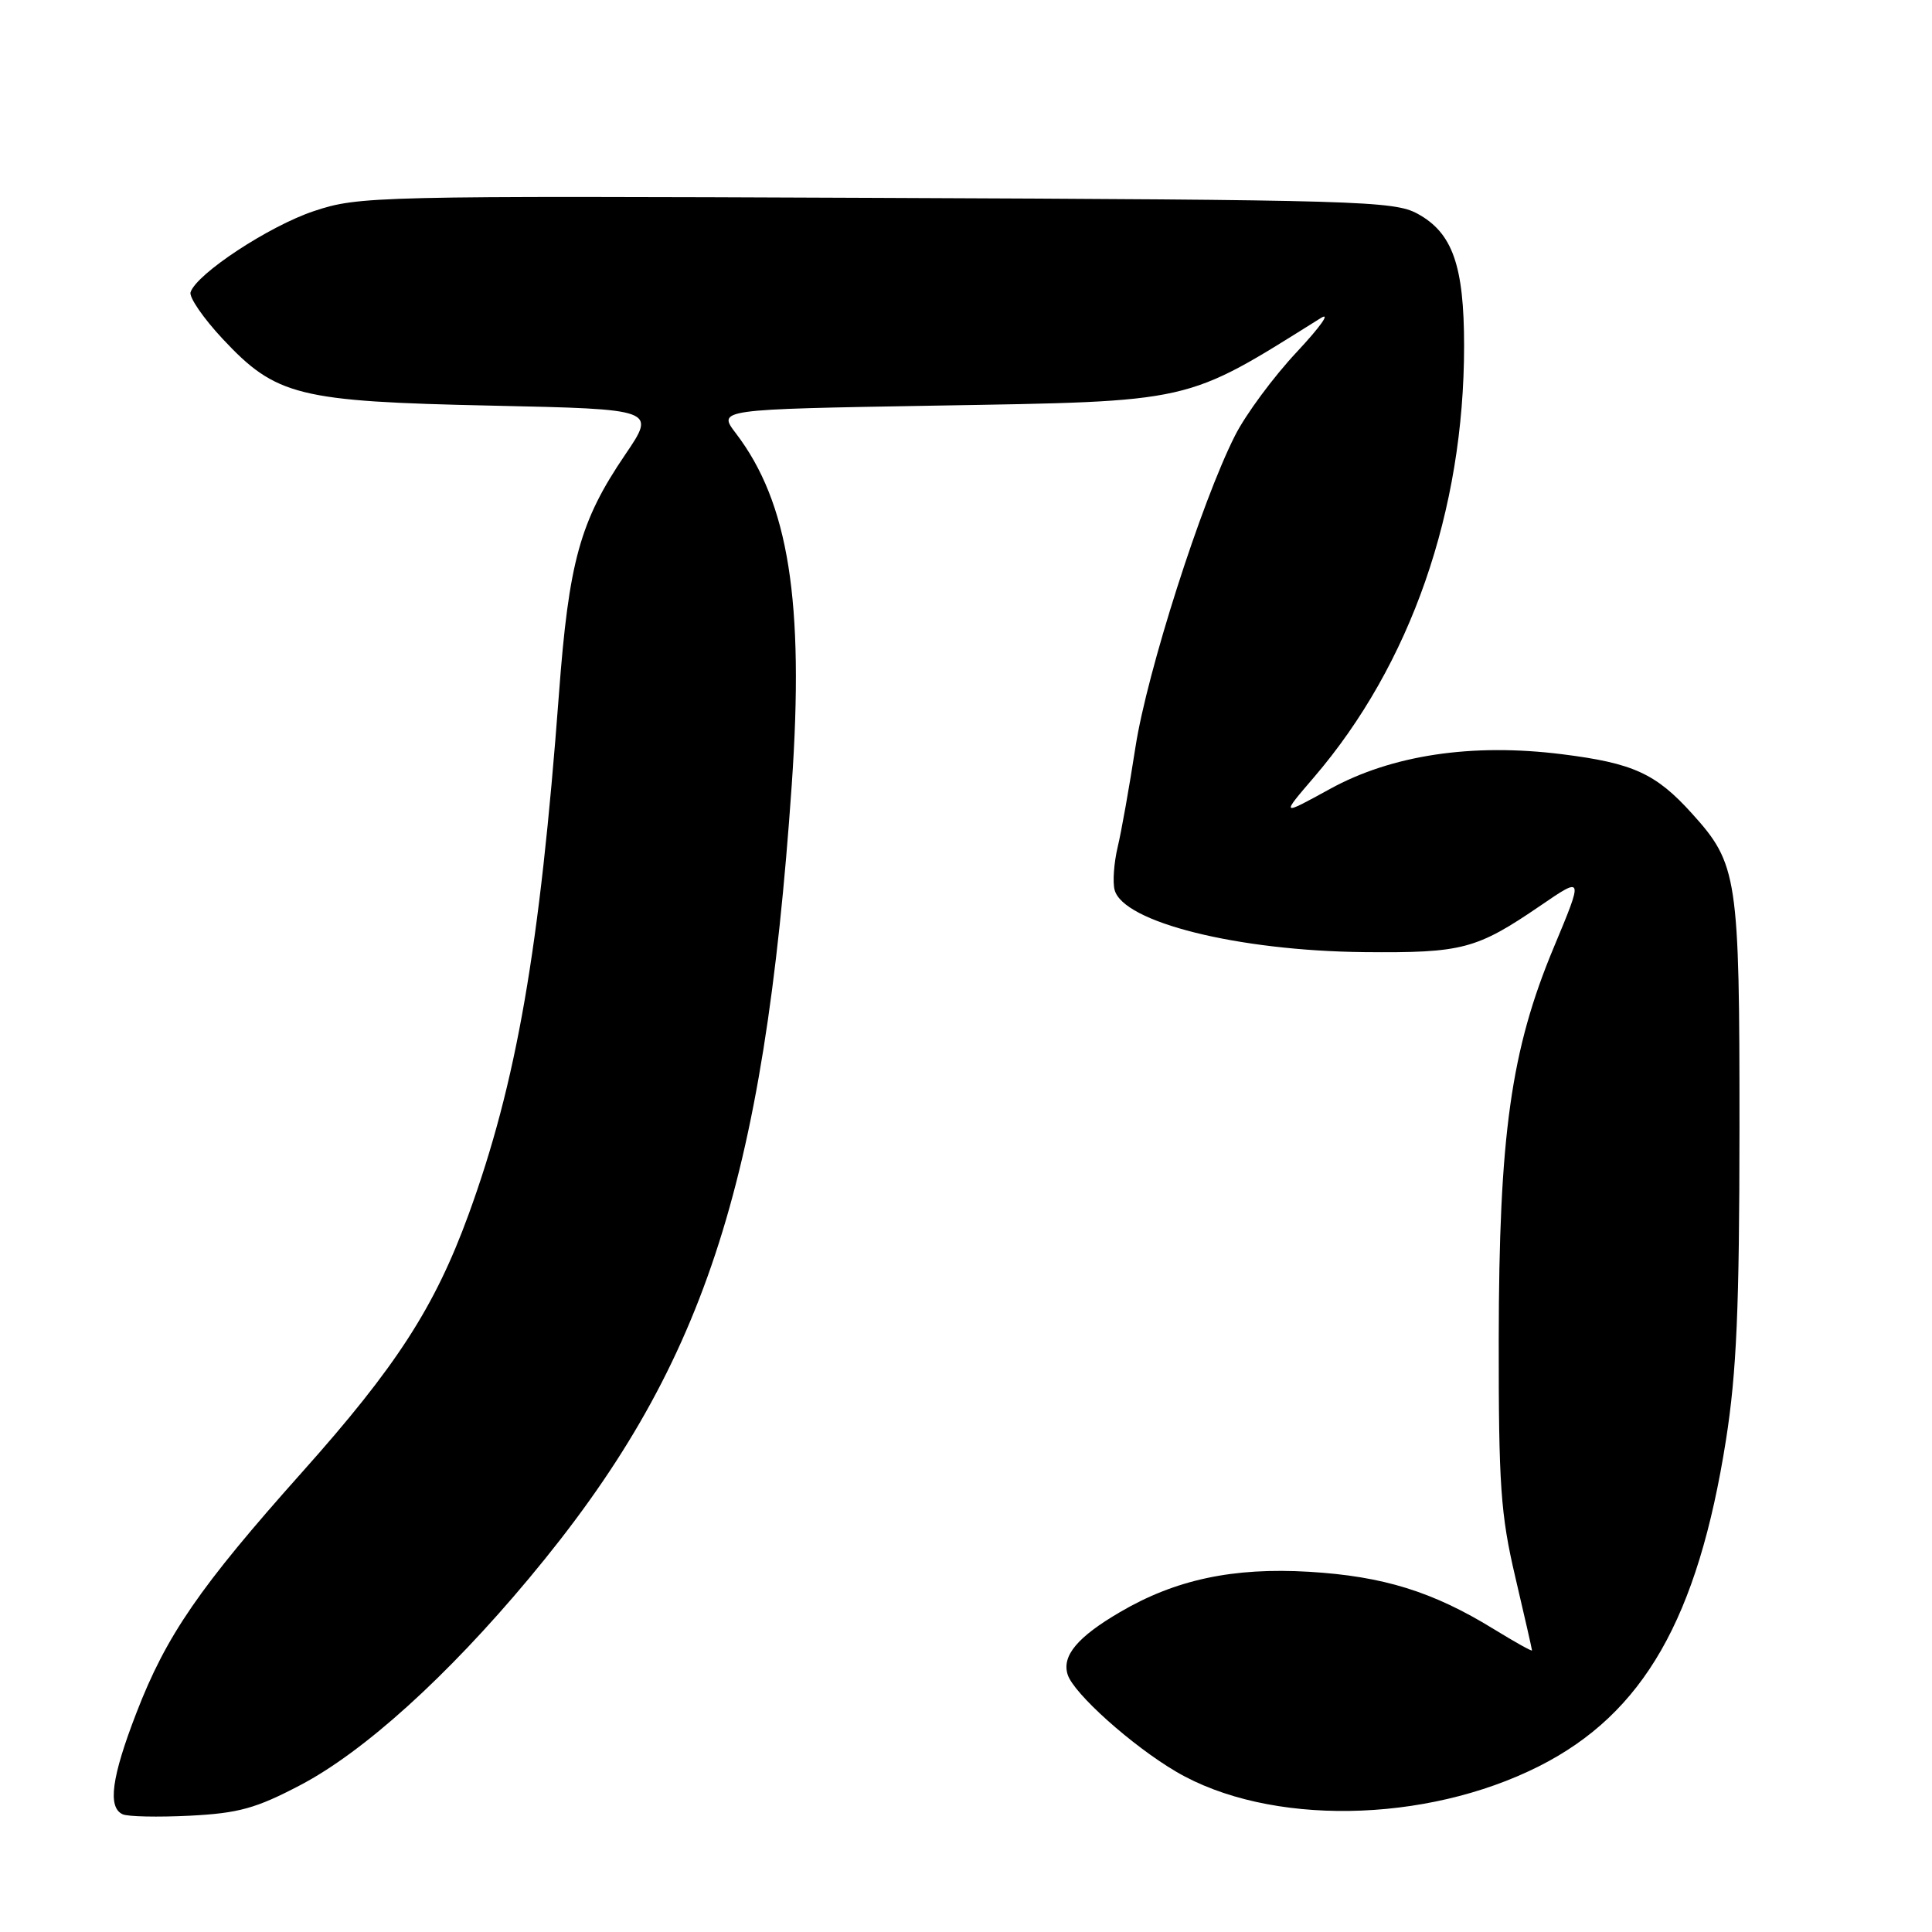 <?xml version="1.0" encoding="UTF-8" standalone="no"?>
<!DOCTYPE svg PUBLIC "-//W3C//DTD SVG 1.1//EN" "http://www.w3.org/Graphics/SVG/1.1/DTD/svg11.dtd" >
<svg xmlns="http://www.w3.org/2000/svg" xmlns:xlink="http://www.w3.org/1999/xlink" version="1.1" viewBox="0 0 256 256">
 <g >
 <path fill="currentColor"
d=" M 39.79 236.54 C 48.21 232.12 59.23 222.16 70.09 209.15 C 93.19 181.50 101.22 157.26 104.91 104.00 C 106.59 79.68 104.51 66.60 97.51 57.42 C 95.08 54.24 95.08 54.24 123.79 53.75 C 158.37 53.16 156.87 53.50 175.00 42.15 C 176.38 41.29 174.96 43.29 171.87 46.60 C 168.77 49.90 165.06 54.91 163.64 57.73 C 159.19 66.51 152.01 88.99 150.46 98.96 C 149.65 104.21 148.59 110.20 148.09 112.27 C 147.60 114.35 147.42 116.89 147.69 117.91 C 148.81 122.20 164.01 125.99 180.75 126.16 C 193.79 126.28 195.62 125.80 204.12 120.00 C 209.82 116.10 209.82 116.10 205.89 125.52 C 200.20 139.13 198.62 150.41 198.59 177.50 C 198.57 196.76 198.84 200.68 200.78 208.95 C 202.00 214.15 203.00 218.54 203.00 218.69 C 203.00 218.85 200.73 217.58 197.96 215.88 C 189.87 210.90 183.30 208.86 173.47 208.27 C 163.40 207.67 155.76 209.30 148.41 213.61 C 142.76 216.91 140.68 219.41 141.47 221.89 C 142.26 224.40 150.00 231.32 155.85 234.76 C 168.14 241.97 188.84 241.65 203.94 234.03 C 217.76 227.05 224.97 214.48 228.70 190.81 C 230.11 181.82 230.48 173.34 230.49 149.50 C 230.50 116.17 230.25 114.49 224.20 107.80 C 219.41 102.49 216.40 101.12 206.99 99.94 C 195.06 98.44 184.41 100.04 176.21 104.55 C 169.71 108.12 169.71 108.12 174.11 102.99 C 186.92 88.05 194.00 67.70 194.00 45.84 C 194.00 35.19 192.47 30.85 187.83 28.32 C 184.72 26.62 180.00 26.48 116.10 26.22 C 49.55 25.94 47.55 25.99 41.60 27.97 C 35.66 29.95 26.05 36.27 25.25 38.72 C 25.03 39.38 26.95 42.17 29.50 44.90 C 36.59 52.48 39.49 53.20 65.21 53.75 C 86.93 54.22 86.93 54.22 82.85 60.23 C 76.85 69.05 75.37 74.41 74.06 92.00 C 71.53 125.75 68.45 143.48 62.08 160.95 C 57.60 173.21 52.52 181.08 40.03 195.07 C 26.44 210.30 22.03 216.70 18.07 226.98 C 14.78 235.49 14.24 239.49 16.25 240.40 C 16.94 240.72 20.95 240.80 25.16 240.59 C 31.62 240.26 33.92 239.62 39.79 236.54 Z "/>
</g>
</svg>